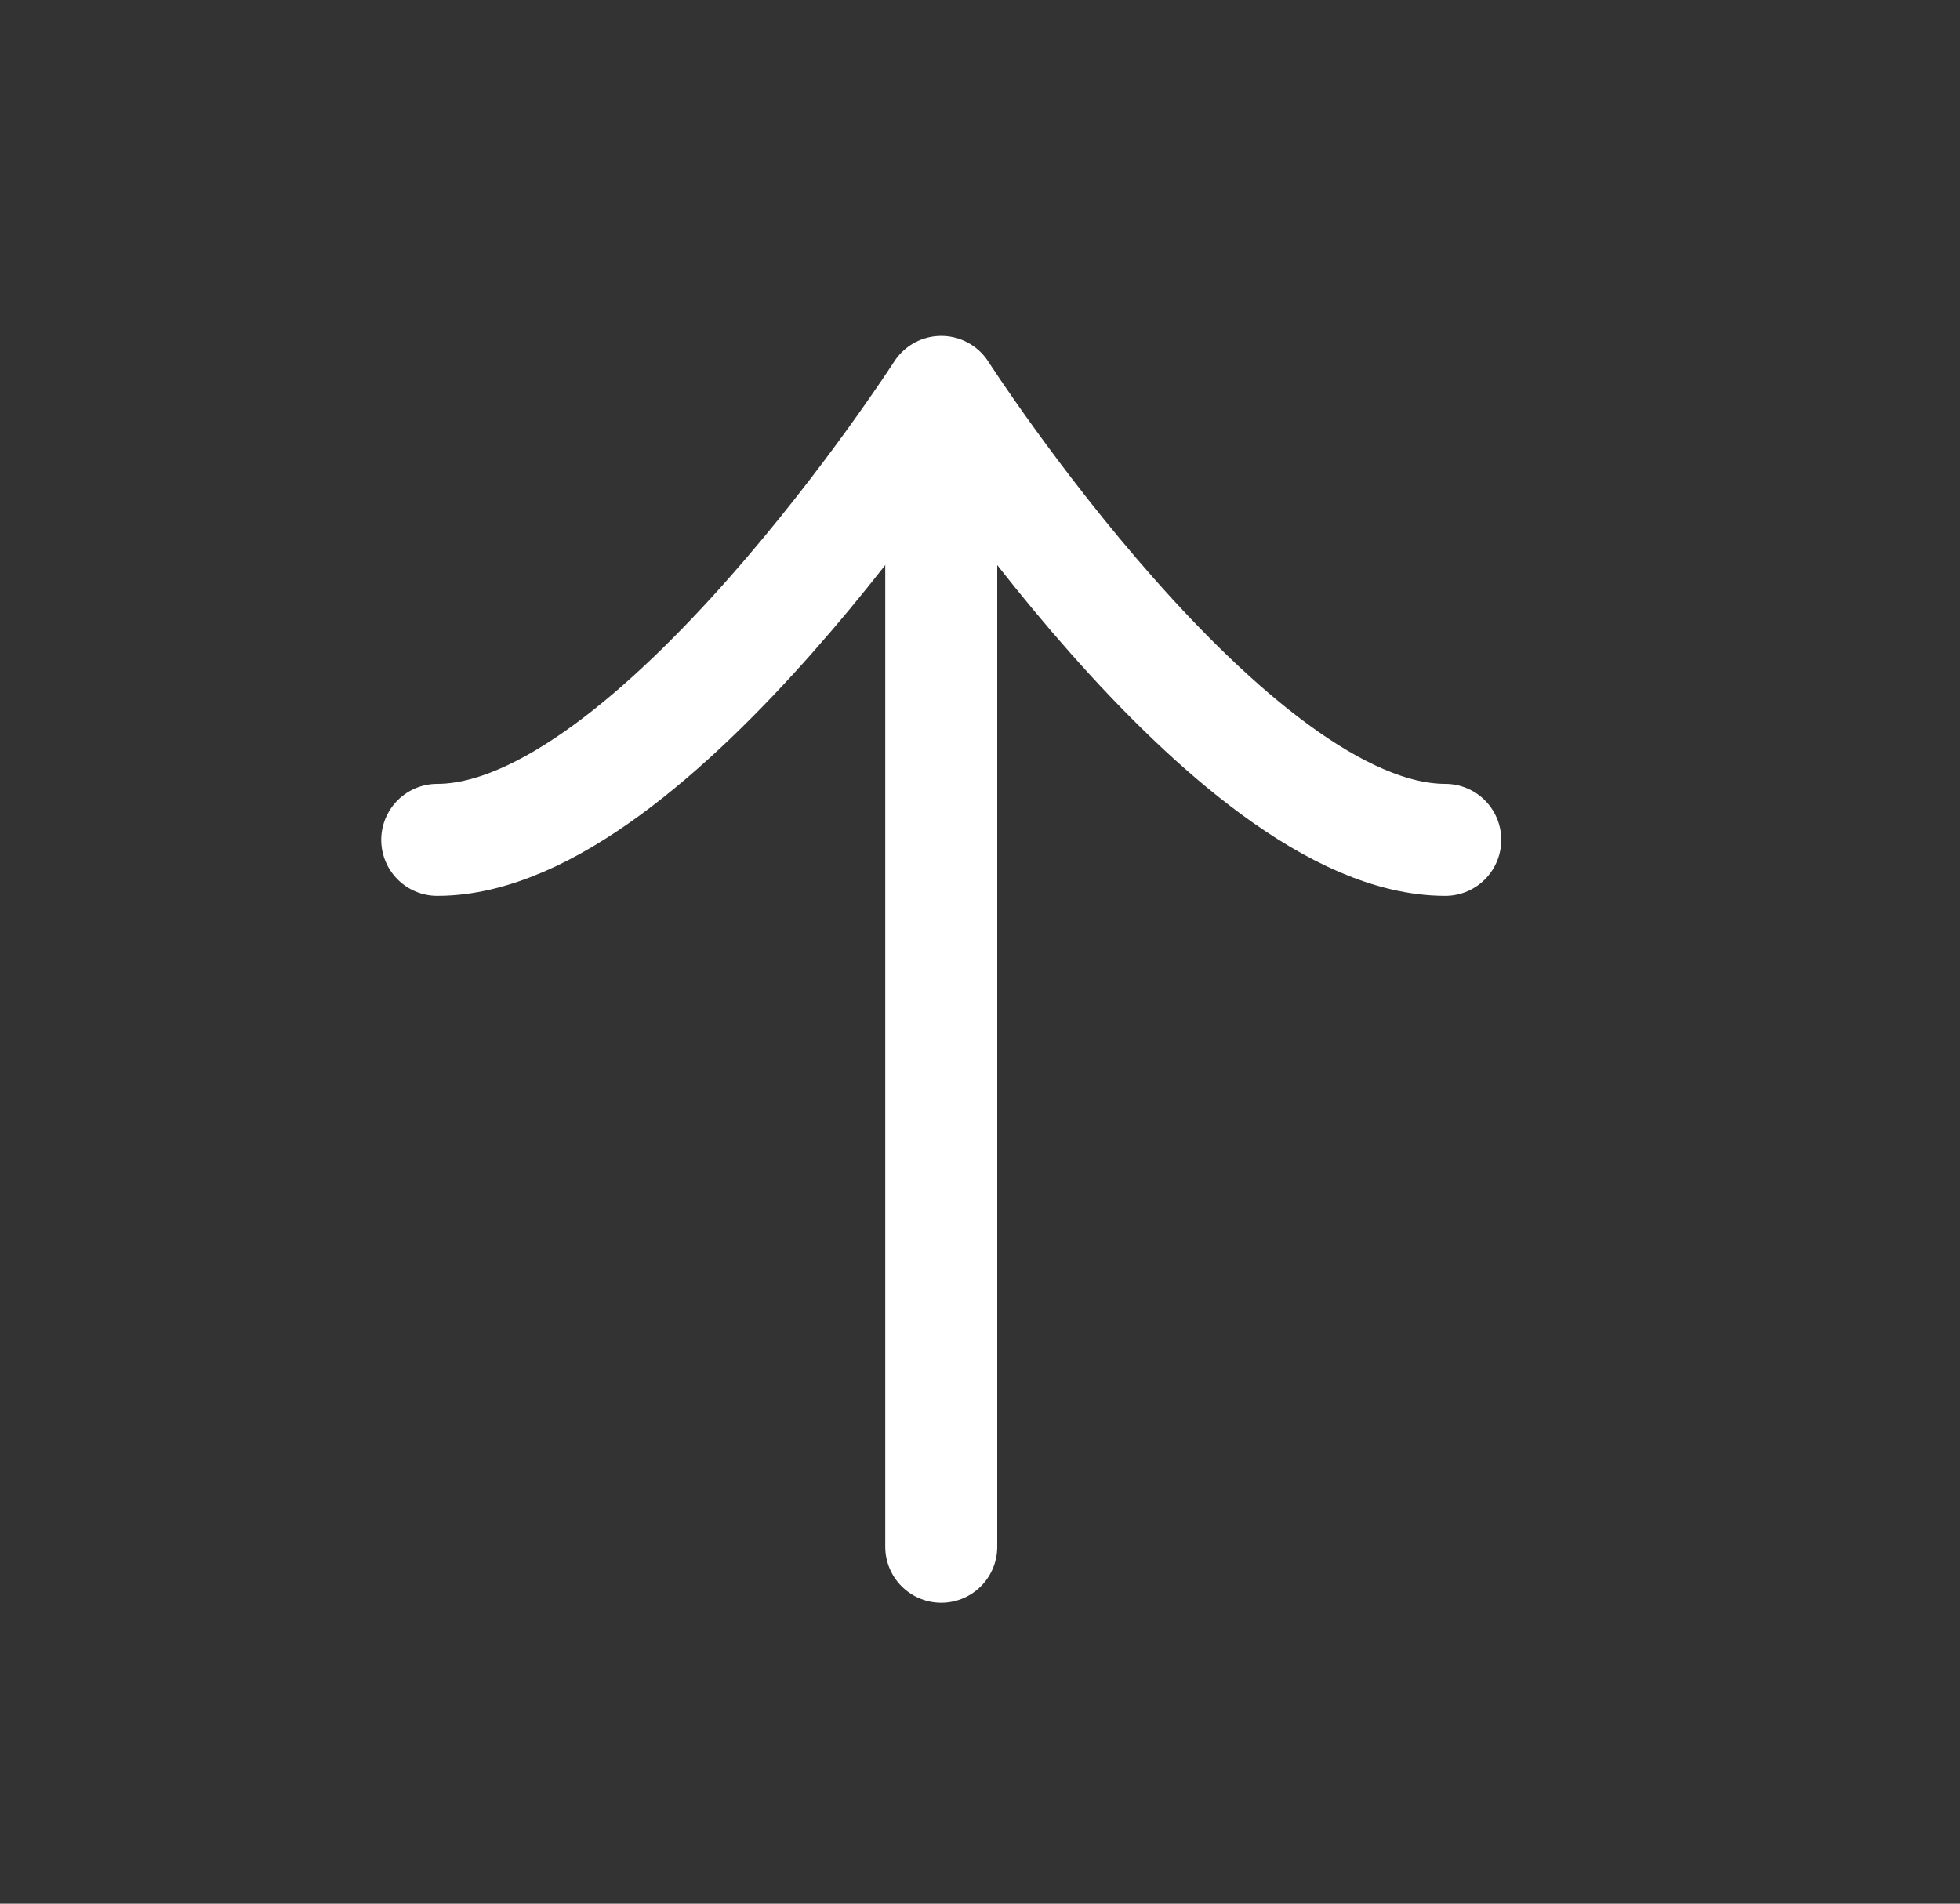 <svg width="35" height="34" viewBox="0 0 35 34" fill="none" xmlns="http://www.w3.org/2000/svg">
<rect x="0" y="0" width="35" height="34" fill="#333333" stroke="none"/>
<path d="M16.808 7.083L16.808 27.625" stroke="white" stroke-width="2" stroke-linecap="round" stroke-linejoin="round"/>
<path d="M25.808 15C21.951 15 16.808 7 16.808 7C16.808 7 11.665 15 7.808 15" stroke="white" stroke-width="2" stroke-linecap="round" stroke-linejoin="round"/>
</svg>
